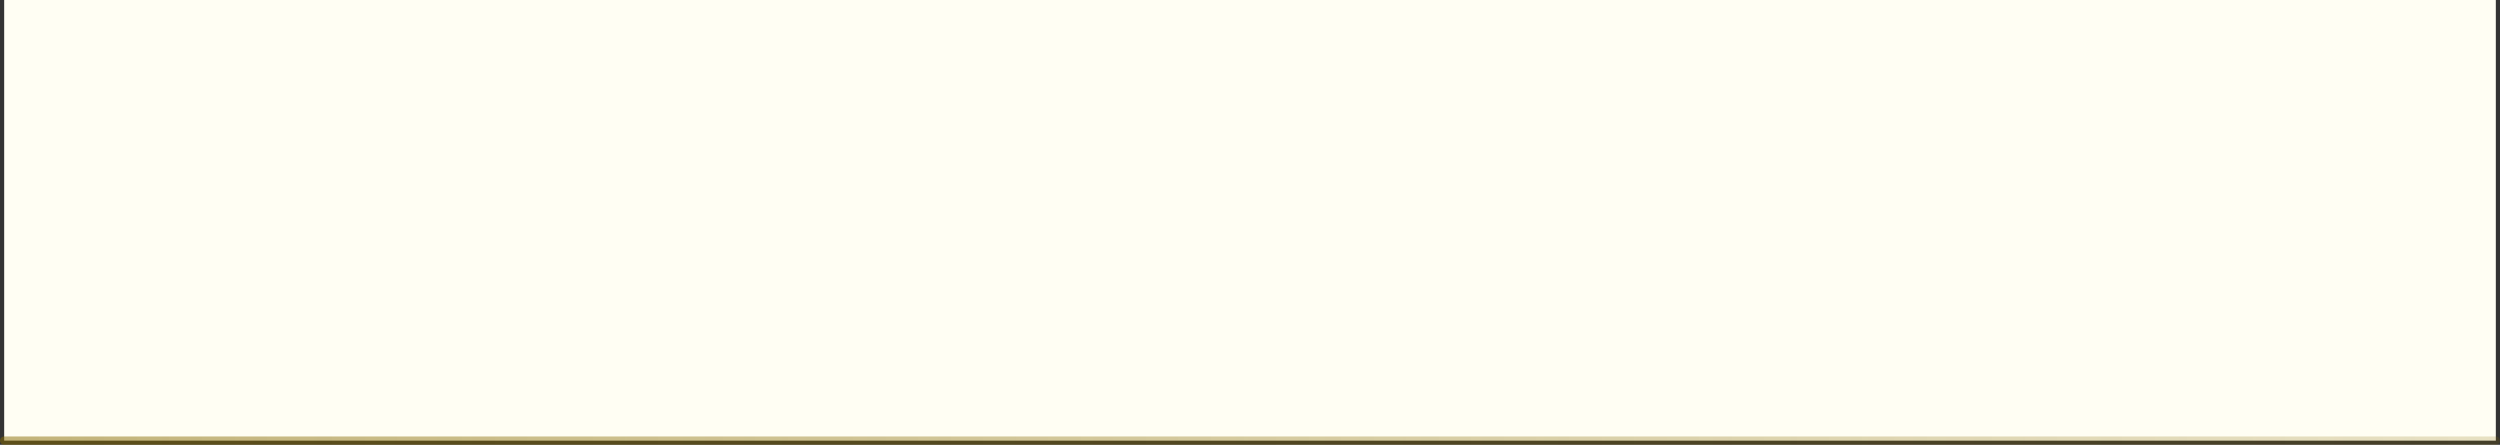 <?xml version="1.0" encoding="UTF-8" standalone="no"?>
<svg xmlns:xlink="http://www.w3.org/1999/xlink" height="53.2px" width="299.0px" xmlns="http://www.w3.org/2000/svg">
  <rect width="100%" height="100%" fill="#333333" stroke="none"/>
  <g transform="matrix(1.0, 0.0, 0.0, 1.0, 0.5, -0.15)">
    <path d="M0.0 52.85 L0.0 0.15 298.0 0.15 298.0 52.85 0.0 52.85" fill="#fffef3" fill-rule="evenodd" stroke="none"/>
    <path d="M298.0 52.85 L0.0 52.85" fill="none" stroke="url(#gradient0)" stroke-linecap="round" stroke-linejoin="round" stroke-width="1.0"/>
  </g>
  <defs>
    <linearGradient gradientTransform="matrix(0.182, 0.0, 0.0, 0.033, 149.0, 26.5)" gradientUnits="userSpaceOnUse" id="gradient0" spreadMethod="pad" x1="-819.2" x2="819.2">
      <stop offset="0.008" stop-color="#876b01" stop-opacity="0.498"/>
      <stop offset="1.0" stop-color="#876b01" stop-opacity="0.2"/>
    </linearGradient>
  </defs>
</svg>
